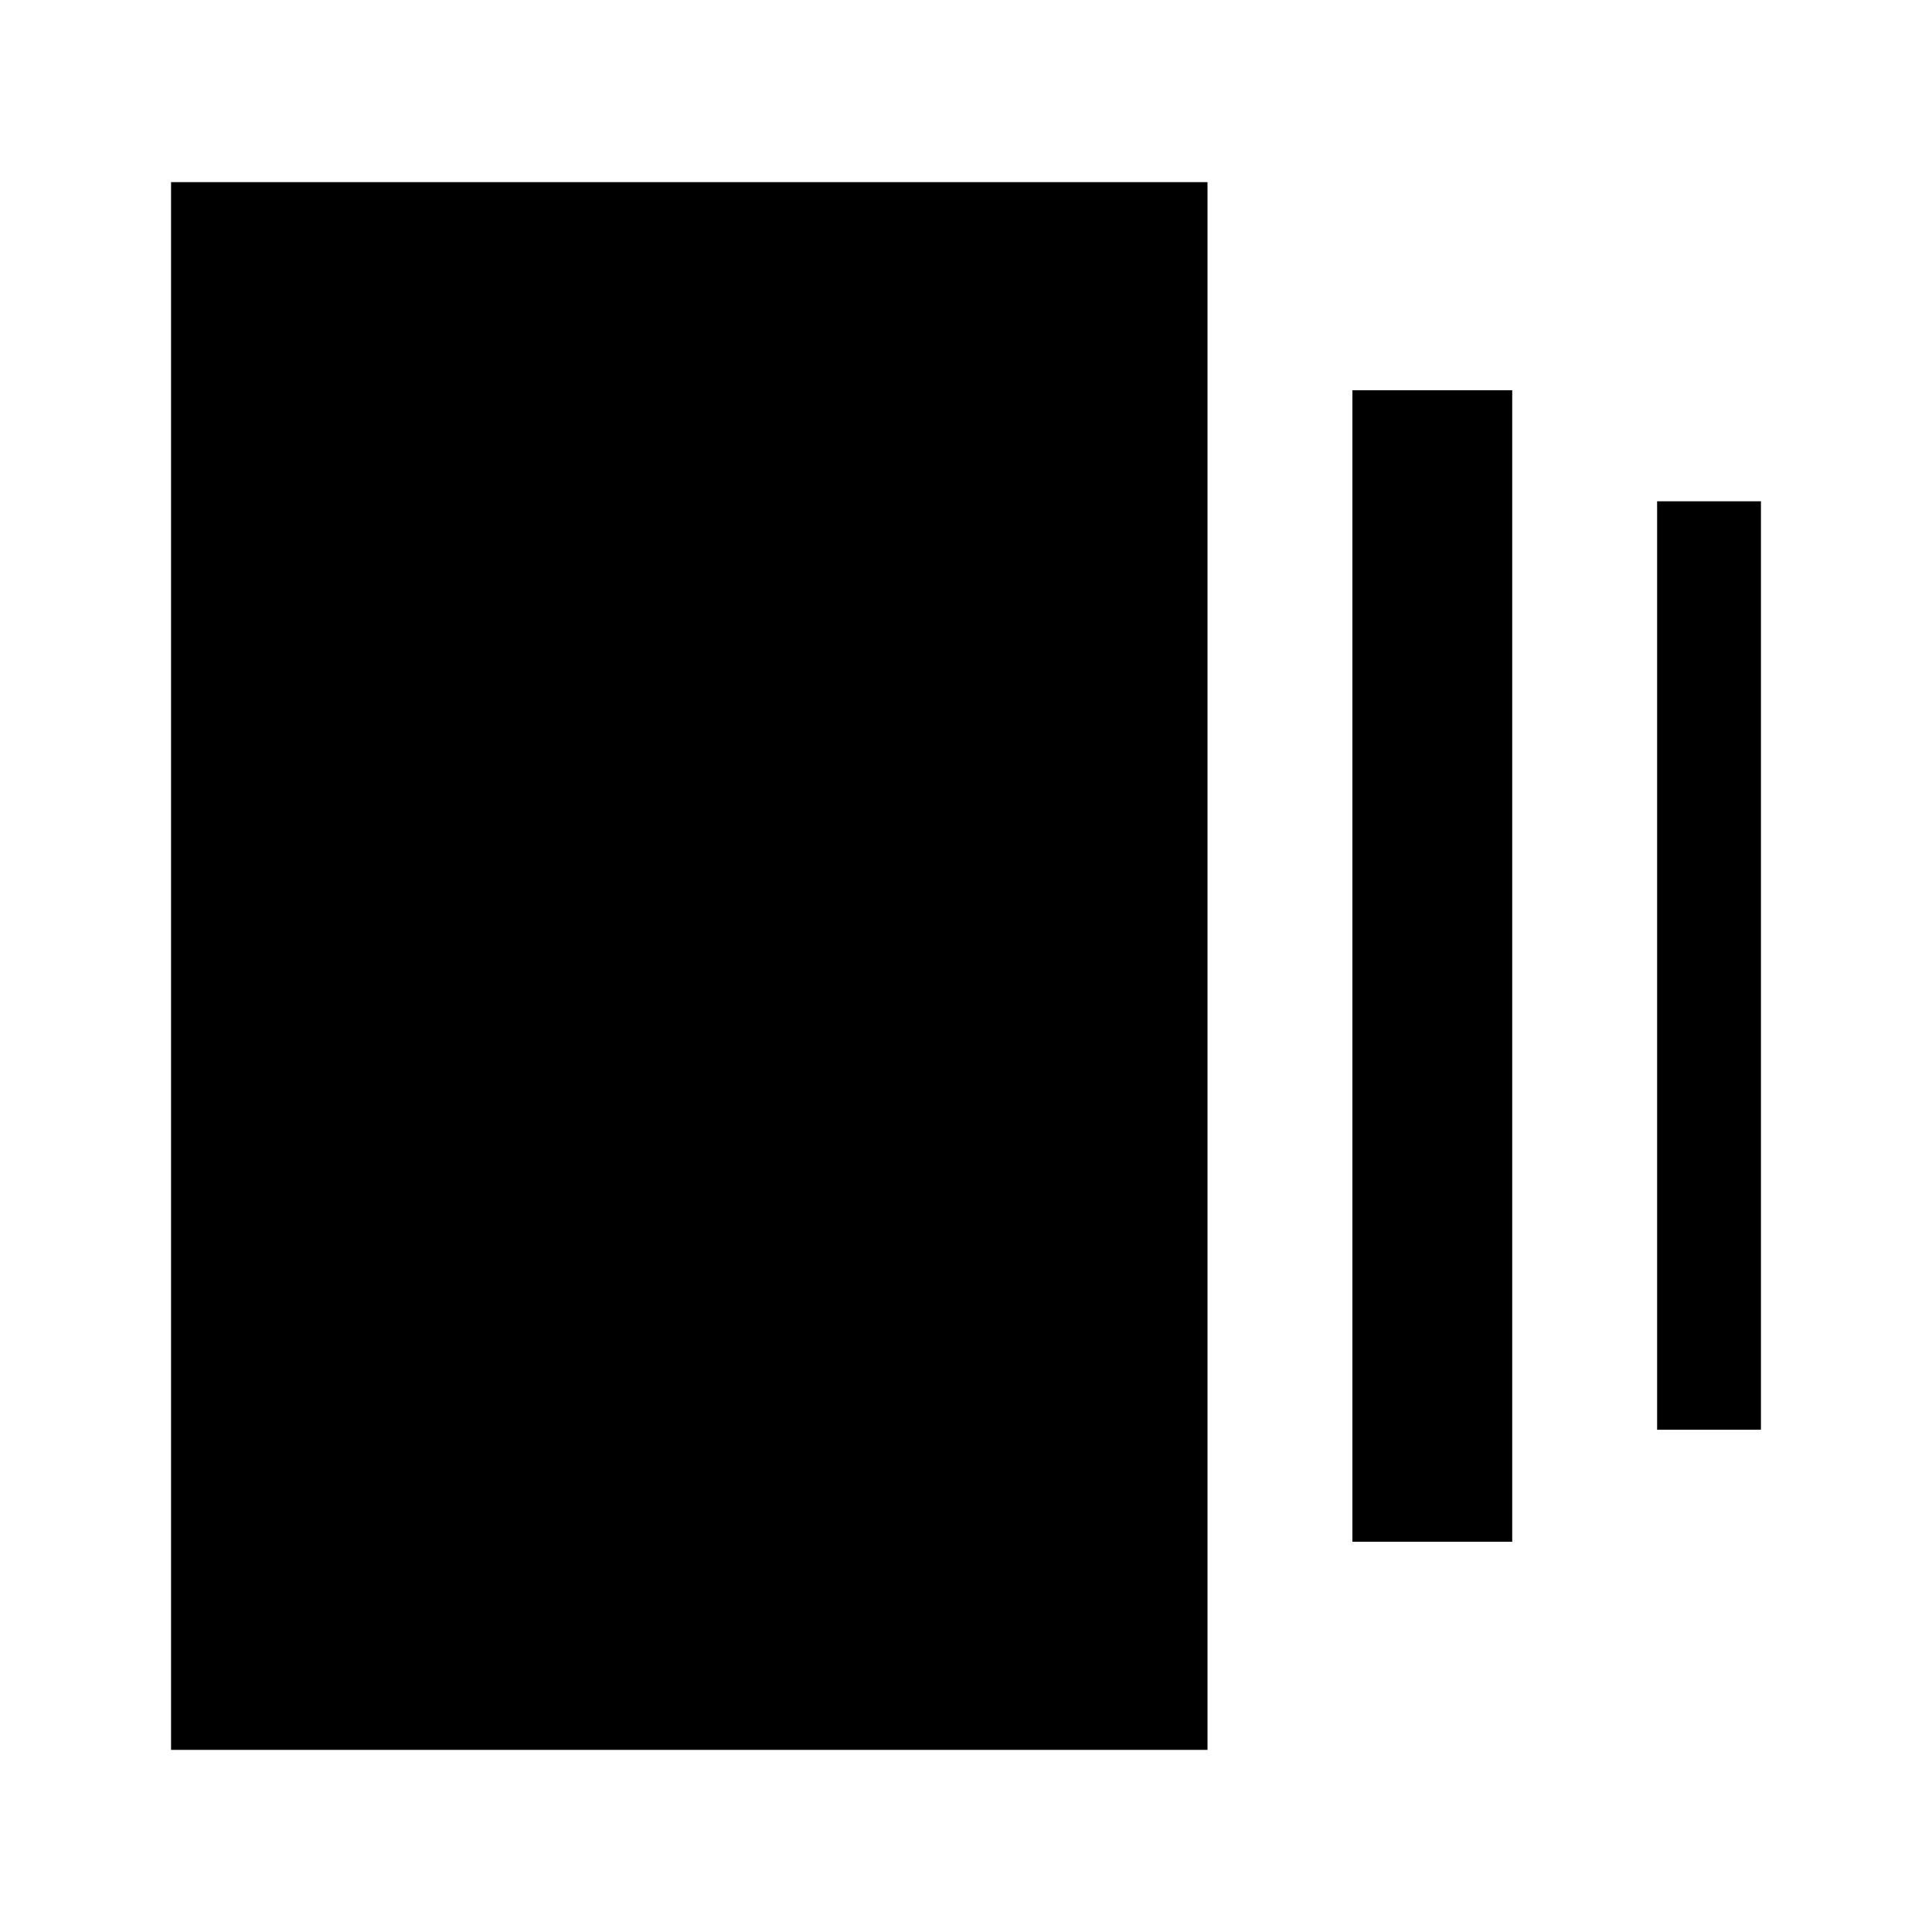 <svg xmlns="http://www.w3.org/2000/svg" height="20" viewBox="0 -960 960 960" width="20"><path d="M672-193.91v-572.18h79.41v572.18H672ZM85-90.5v-779h515v779H85Zm738.41-159.07v-461.34H875v461.34h-51.59Z"/></svg>